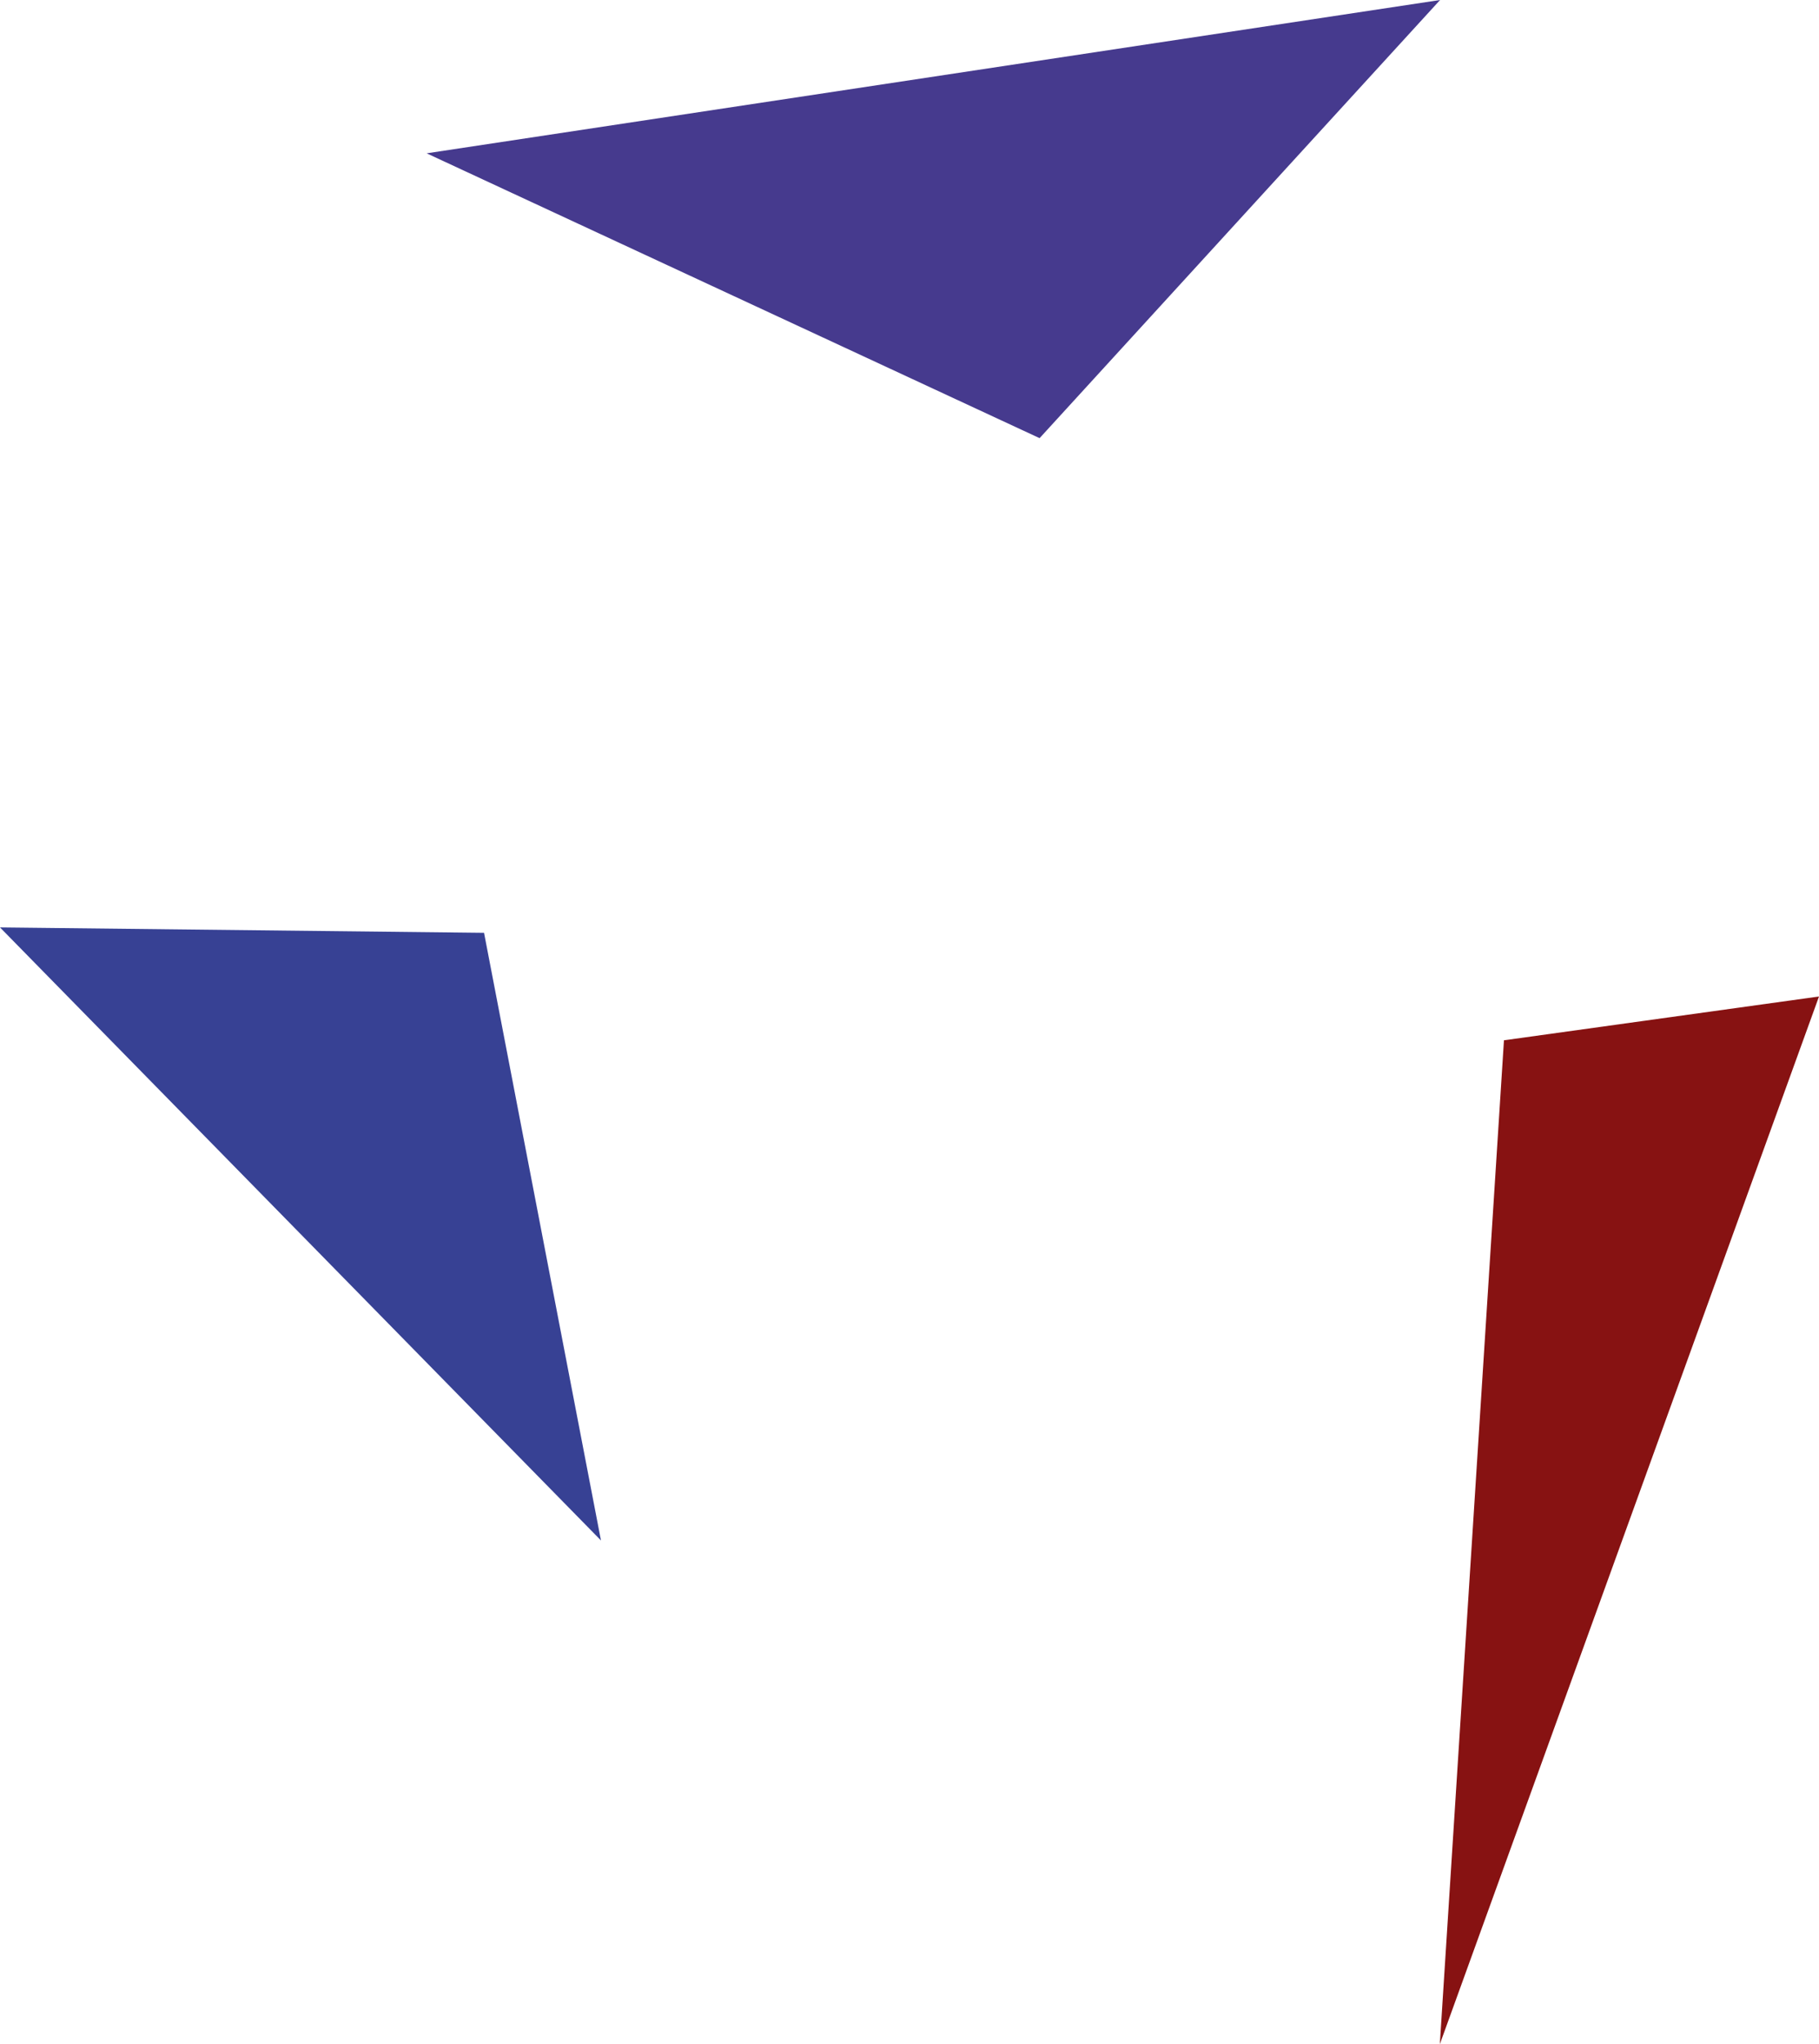 <svg xmlns="http://www.w3.org/2000/svg" viewBox="0 0 221.83 249.18">
    <defs>
        <style>.gd-1{fill:#374194;}.gd-2{fill:#463a8e;}.gd-3{fill:#871212;}</style>
    </defs>
    <title>go_down</title>
    <g id="Calque_2" data-name="Calque 2">
        <g id="Calque_1-2" data-name="Calque 1">
            <g id="Calque_1-2-2" data-name="Calque 1-2">
                <polygon class="gd-1" points="0 113.05 59.03 113.71 73.29 187.78 0 113.05"/>
                <polygon class="gd-2" points="52.03 18.69 175.62 0 126.78 53.41 52.03 18.69"/>
                <polygon class="gd-3" points="183.41 126.81 175.59 249.18 221.83 121.47 183.41 126.81"/>
            </g>
        </g>
    </g>
</svg>